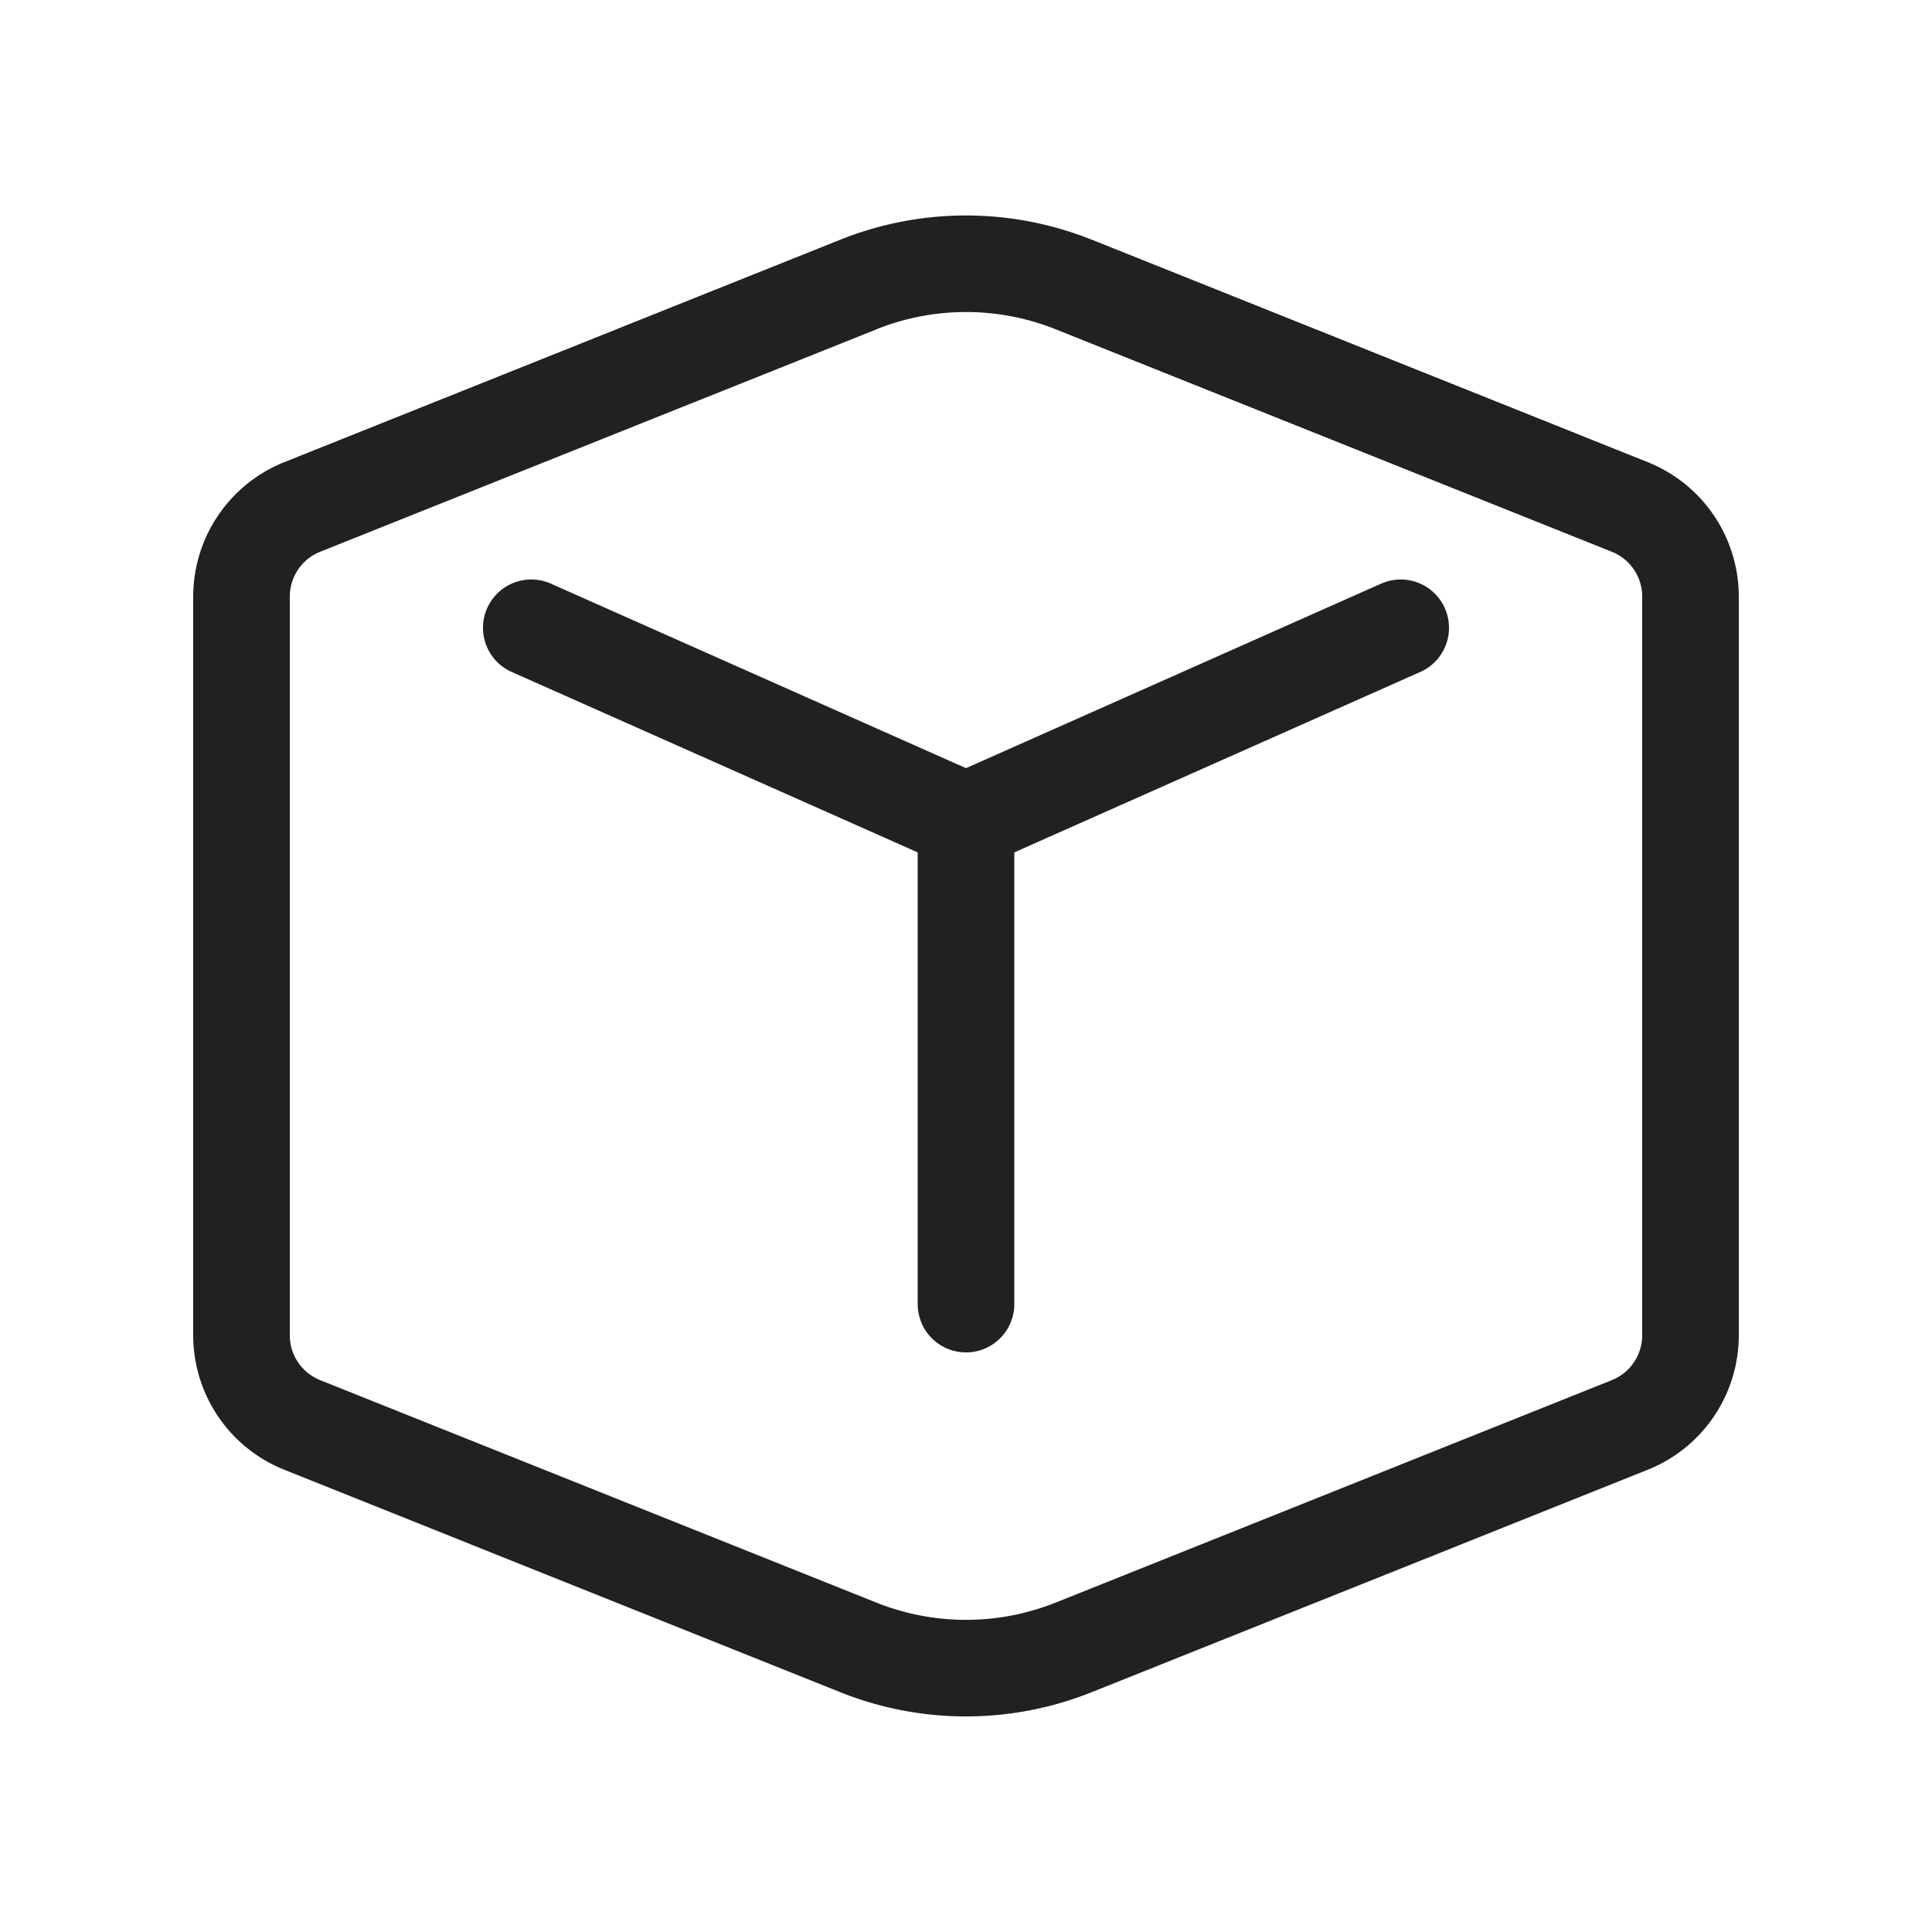 <svg viewBox="0 0 20 20" fill="none" xmlns="http://www.w3.org/2000/svg" height="1em" width="1em">
  <path d="M5.703 6.042a.5.5 0 1 0-.406.914L9.5 8.824V13.5a.5.5 0 0 0 1 0V8.824l4.203-1.868a.5.5 0 1 0-.406-.914L10 7.952l-4.297-1.91ZM11.3 2.481a3.5 3.5 0 0 0-2.6 0L2.943 4.784A1.5 1.5 0 0 0 2 6.176v7.646a1.5 1.5 0 0 0 .943 1.393L8.7 17.518a3.5 3.5 0 0 0 2.6 0l5.757-2.303A1.5 1.5 0 0 0 18 13.822V6.176a1.5 1.5 0 0 0-.943-1.392L11.3 2.48Zm-2.228.928a2.5 2.5 0 0 1 1.857 0l5.757 2.303a.5.5 0 0 1 .314.464v7.646a.5.5 0 0 1-.314.465l-5.758 2.303a2.5 2.5 0 0 1-1.856 0l-5.758-2.303A.5.5 0 0 1 3 13.822V6.176a.5.5 0 0 1 .314-.464L9.072 3.41Z" fill="#212121"/>
</svg>
